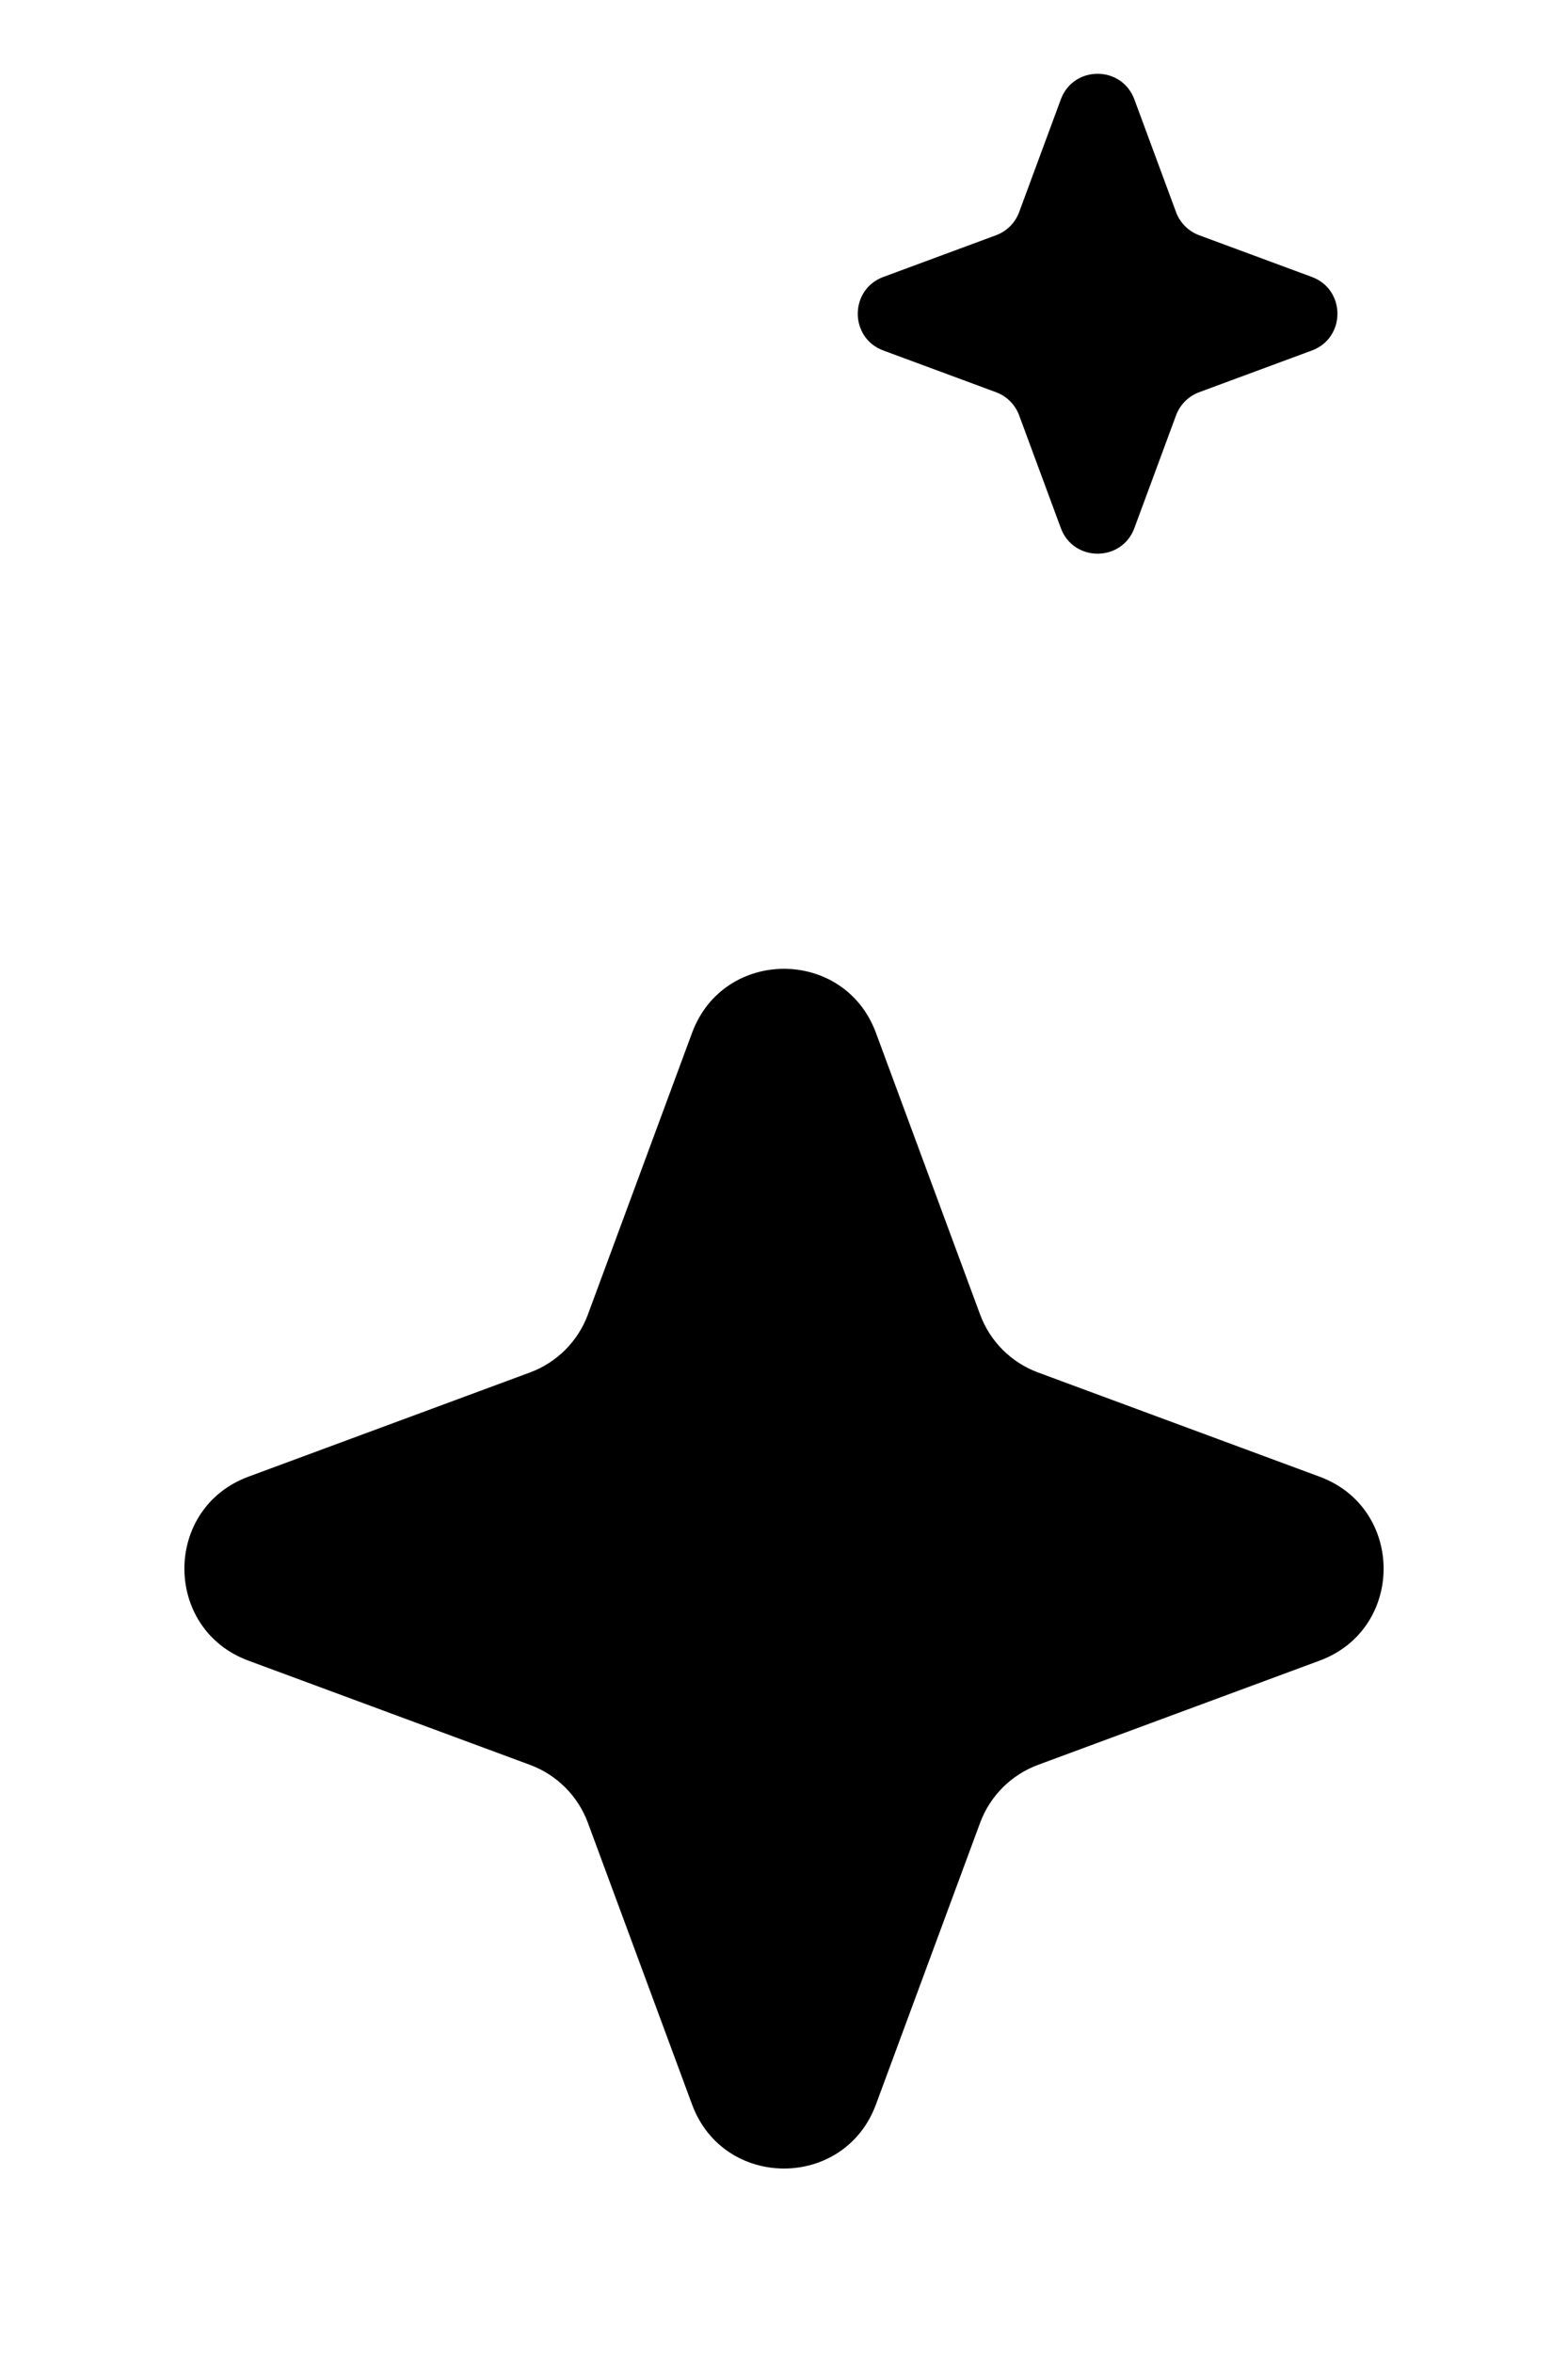 <svg width="40" height="60" viewBox="0 0 40 60" fill="none"
  xmlns="http://www.w3.org/2000/svg">
  <path d="M17.655 26.336C18.461 24.16 21.539 24.16 22.345 26.336L25.003 33.52C25.256 34.204 25.796 34.744 26.48 34.997L33.664 37.655C35.84 38.461 35.84 41.539 33.664 42.345L26.48 45.003C25.796 45.256 25.256 45.796 25.003 46.48L22.345 53.664C21.539 55.84 18.461 55.84 17.655 53.664L14.997 46.48C14.744 45.796 14.204 45.256 13.52 45.003L6.336 42.345C4.16 41.539 4.16 38.461 6.336 37.655L13.52 34.997C14.204 34.744 14.744 34.204 14.997 33.52L17.655 26.336Z" fill="black"/>
  <path d="M27.062 2.534C27.384 1.664 28.616 1.664 28.938 2.535L30.001 5.408C30.102 5.682 30.318 5.898 30.592 5.999L33.465 7.062C34.336 7.384 34.336 8.616 33.465 8.938L30.592 10.001C30.318 10.102 30.102 10.318 30.001 10.592L28.938 13.466C28.616 14.336 27.384 14.336 27.062 13.466L25.999 10.592C25.898 10.318 25.682 10.102 25.408 10.001L22.535 8.938C21.664 8.616 21.664 7.384 22.535 7.062L25.408 5.999C25.682 5.898 25.898 5.682 25.999 5.408L27.062 2.534Z" fill="black"/>
</svg>
